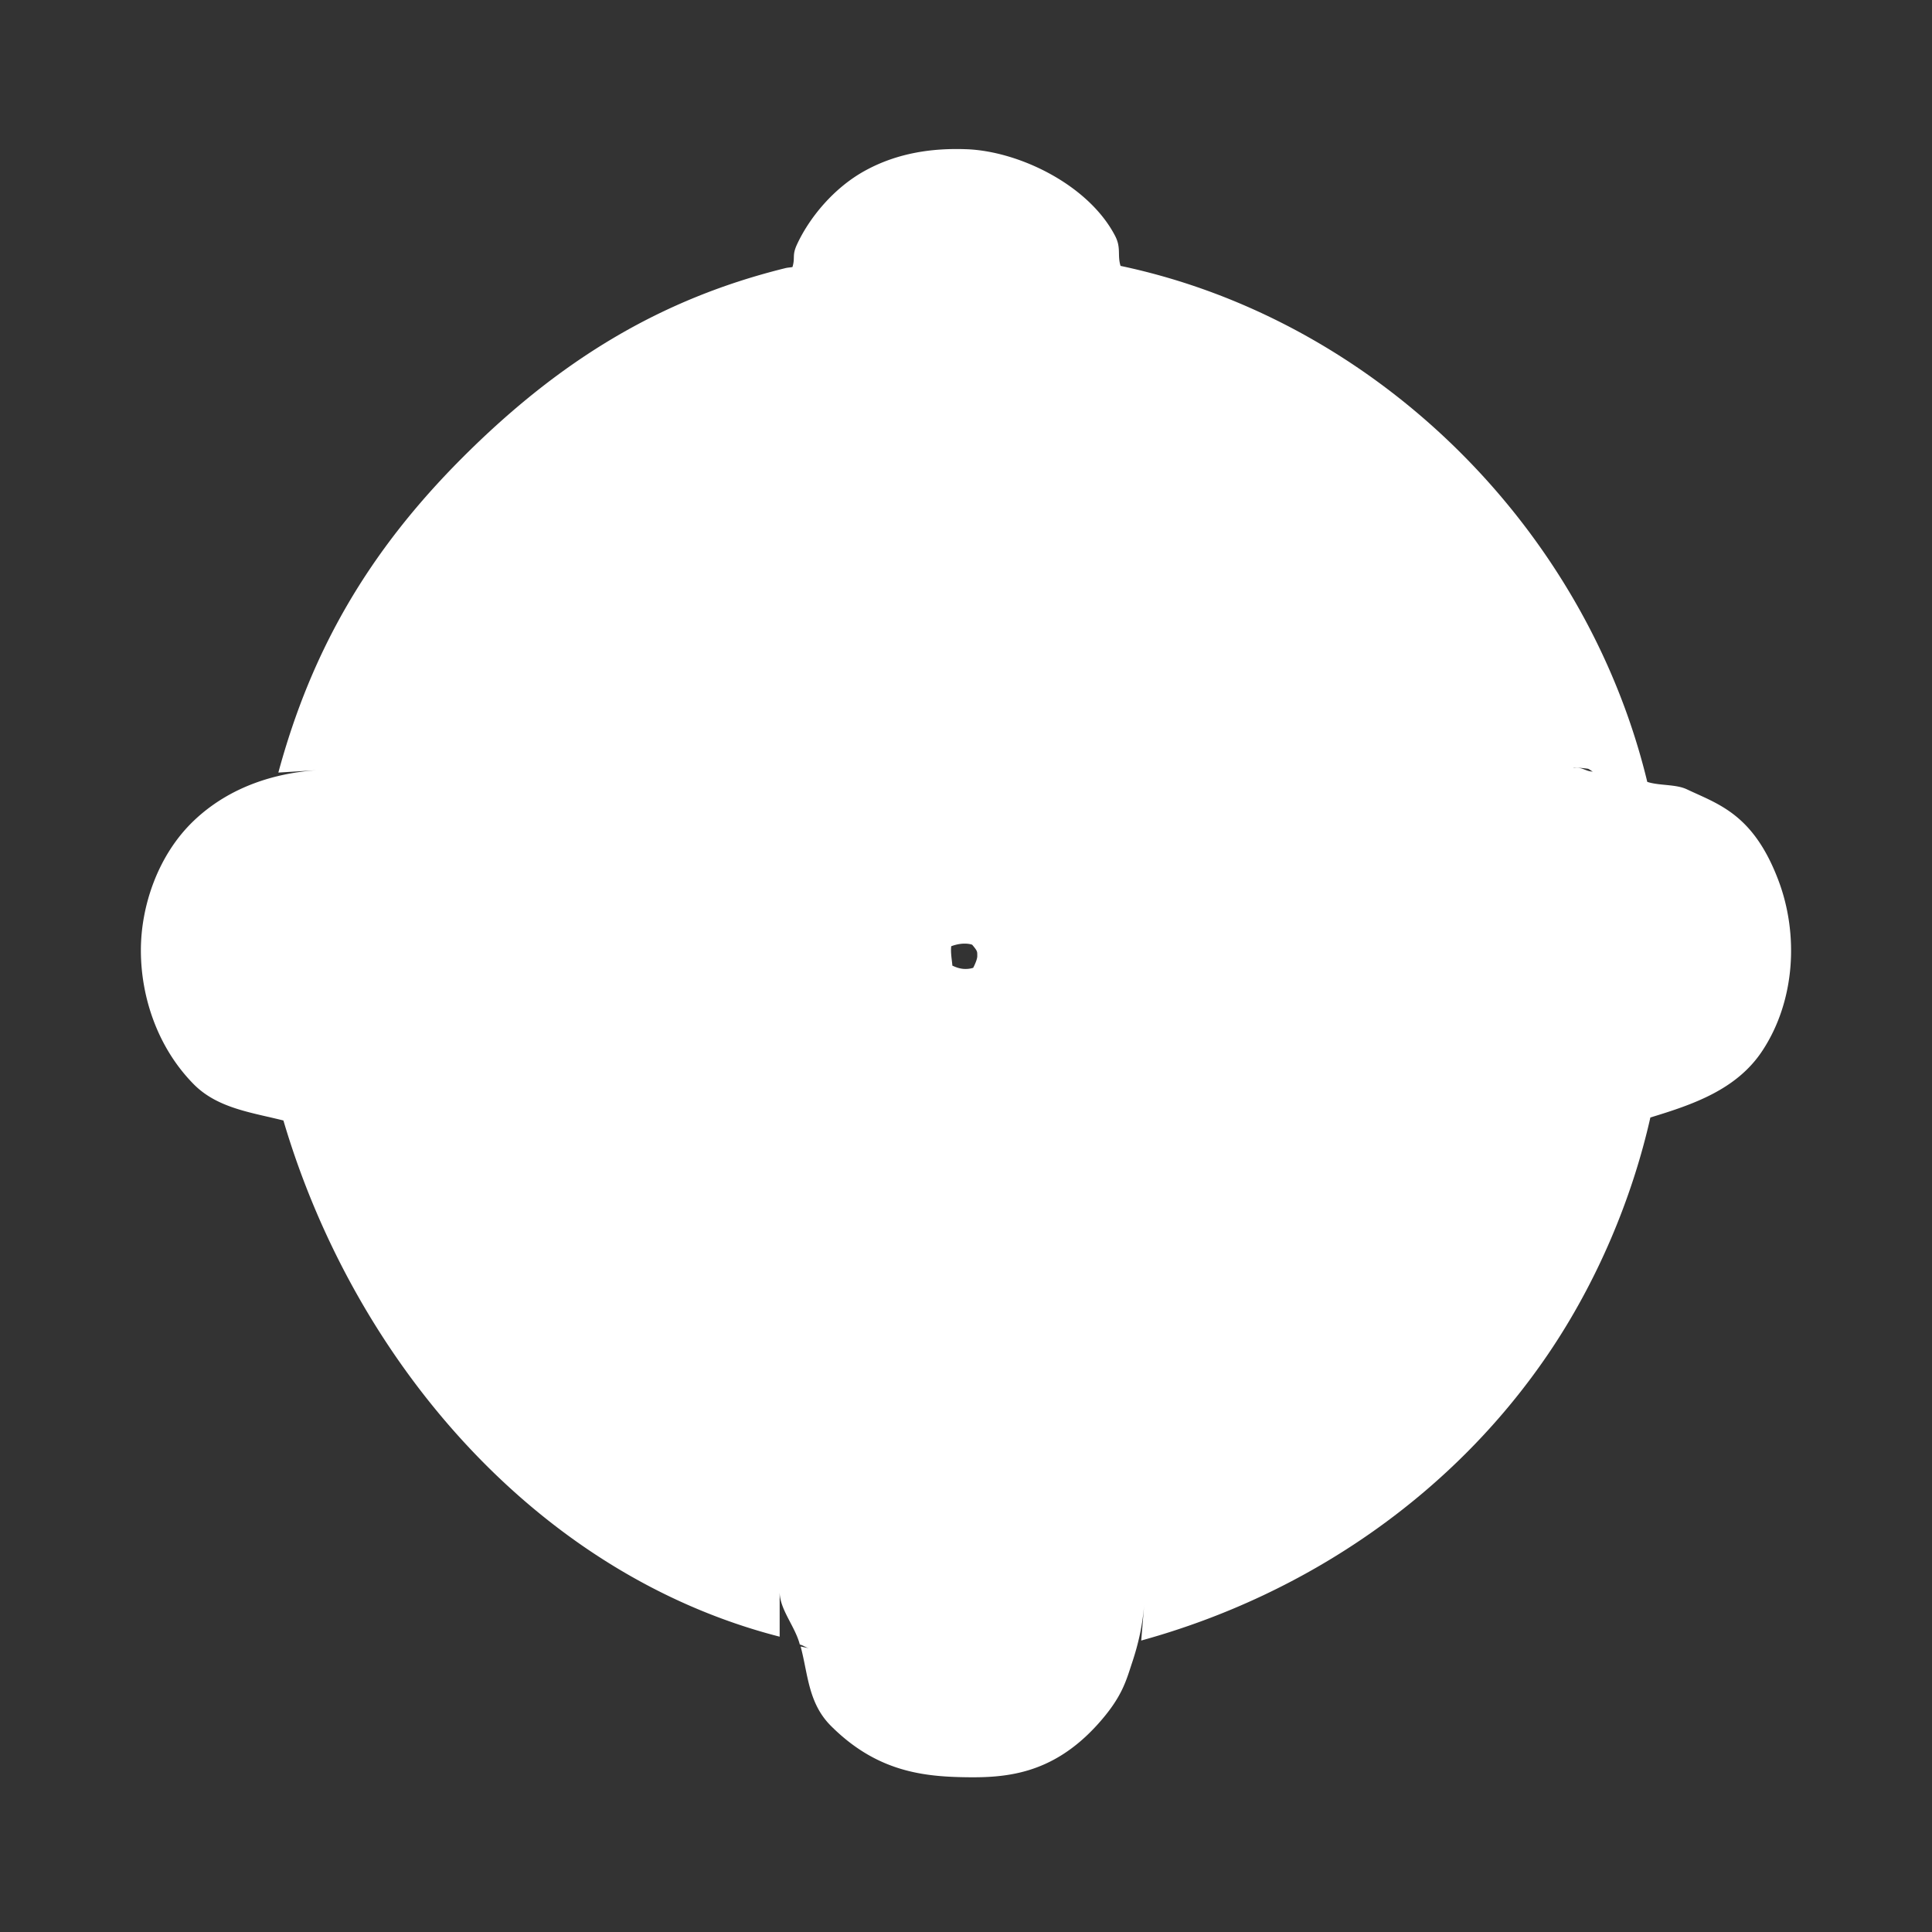 <?xml version="1.0" encoding="UTF-8" standalone="no"?>
<!-- Created with Inkscape (http://www.inkscape.org/) -->

<svg
   xmlns:dc="http://purl.org/dc/elements/1.1/"
   xmlns:cc="http://creativecommons.org/ns#"
   xmlns:rdf="http://www.w3.org/1999/02/22-rdf-syntax-ns#"
   xmlns:svg="http://www.w3.org/2000/svg"
   xmlns="http://www.w3.org/2000/svg"
   xmlns:sodipodi="http://sodipodi.sourceforge.net/DTD/sodipodi-0.dtd"
   xmlns:inkscape="http://www.inkscape.org/namespaces/inkscape"
   version="1.0"
   width="16"
   height="16"
   id="svg2"
   sodipodi:version="0.32"
   inkscape:version="0.91 r13725"
   sodipodi:docname="h_topo_buddhist_shield.svg"
   inkscape:output_extension="org.inkscape.output.svg.inkscape">
  <rect width="100%" height="100%" fill="#333333" stroke="none"/>
  <sodipodi:namedview
     inkscape:window-height="1006"
     inkscape:window-width="1920"
     inkscape:pageshadow="2"
     inkscape:pageopacity="0.0"
     guidetolerance="10.0"
     gridtolerance="10.0"
     objecttolerance="10.0"
     borderopacity="1.0"
     bordercolor="#666666"
     pagecolor="#ffffff"
     id="base"
     showgrid="false"
     inkscape:zoom="23.997436"
     inkscape:cx="9.4381554"
     inkscape:cy="8.0718004"
     inkscape:window-x="1920"
     inkscape:window-y="0"
     inkscape:current-layer="svg2"
     inkscape:window-maximized="1"
     showguides="true"
     inkscape:guide-bbox="true" />
  <defs
     id="defs4">
    <inkscape:perspective
       sodipodi:type="inkscape:persp3d"
       inkscape:vp_x="0 : 290 : 1"
       inkscape:vp_y="0 : 1000 : 0"
       inkscape:vp_z="580 : 290 : 1"
       inkscape:persp3d-origin="290 : 193.33333 : 1"
       id="perspective12" />
    <style
       type="text/css"
       id="style6">
   
    .fil0 {fill:#EF7900}
   
  </style>
    <inkscape:perspective
       id="perspective6807"
       inkscape:persp3d-origin="29.116032 : 19.410688 : 1"
       inkscape:vp_z="58.232063 : 29.116032 : 1"
       inkscape:vp_y="0 : 1000 : 0"
       inkscape:vp_x="0 : 29.116032 : 1"
       sodipodi:type="inkscape:persp3d" />
    <inkscape:perspective
       id="perspective6954"
       inkscape:persp3d-origin="290 : 193.33333 : 1"
       inkscape:vp_z="580 : 290 : 1"
       inkscape:vp_y="0 : 1000 : 0"
       inkscape:vp_x="0 : 290 : 1"
       sodipodi:type="inkscape:persp3d" />
    <inkscape:perspective
       id="perspective2541"
       inkscape:persp3d-origin="240 : 160 : 1"
       inkscape:vp_z="480 : 240 : 1"
       inkscape:vp_y="0 : 1000 : 0"
       inkscape:vp_x="0 : 240 : 1"
       sodipodi:type="inkscape:persp3d" />
    <inkscape:perspective
       id="perspective2750"
       inkscape:persp3d-origin="215 : 143.33333 : 1"
       inkscape:vp_z="430 : 215 : 1"
       inkscape:vp_y="0 : 1000 : 0"
       inkscape:vp_x="0 : 215 : 1"
       sodipodi:type="inkscape:persp3d" />
    <inkscape:perspective
       id="perspective3730"
       inkscape:persp3d-origin="88.929146 : 101.19778 : 1"
       inkscape:vp_z="177.85829 : 151.79668 : 1"
       inkscape:vp_y="0 : 1000 : 0"
       inkscape:vp_x="0 : 151.79668 : 1"
       sodipodi:type="inkscape:persp3d" />
    <marker
       inkscape:stockid="TriangleInM"
       orient="auto"
       refY="0"
       refX="0"
       id="TriangleInM-3"
       style="overflow:visible"
       inkscape:isstock="true">
      <path
         inkscape:connector-curvature="0"
         id="path4303-6"
         d="m 5.77,0 -8.65,5 0,-10 8.65,5 z"
         style="fill:#ffffff;fill-opacity:1;fill-rule:evenodd;stroke:#ffffff;stroke-width:1pt;stroke-opacity:1"
         transform="scale(-0.4,-0.4)" />
    </marker>
    <marker
       inkscape:stockid="TriangleOutM"
       orient="auto"
       refY="0"
       refX="0"
       id="TriangleOutM-7"
       style="overflow:visible"
       inkscape:isstock="true">
      <path
         inkscape:connector-curvature="0"
         id="path4312-5"
         d="m 5.77,0 -8.65,5 0,-10 8.65,5 z"
         style="fill:#ffffff;fill-opacity:1;fill-rule:evenodd;stroke:#ffffff;stroke-width:1pt;stroke-opacity:1"
         transform="scale(0.4,0.4)" />
    </marker>
    <marker
       inkscape:stockid="TriangleInM"
       orient="auto"
       refY="0"
       refX="0"
       id="TriangleInM"
       style="overflow:visible"
       inkscape:isstock="true">
      <path
         inkscape:connector-curvature="0"
         id="path4303"
         d="m 5.77,0 -8.65,5 0,-10 8.65,5 z"
         style="fill:#ffffff;fill-opacity:1;fill-rule:evenodd;stroke:#ffffff;stroke-width:1pt;stroke-opacity:1"
         transform="scale(-0.4,-0.4)" />
    </marker>
    <marker
       inkscape:stockid="TriangleOutM"
       orient="auto"
       refY="0"
       refX="0"
       id="TriangleOutM"
       style="overflow:visible"
       inkscape:isstock="true">
      <path
         inkscape:connector-curvature="0"
         id="path4312"
         d="m 5.77,0 -8.65,5 0,-10 8.65,5 z"
         style="fill:#ffffff;fill-opacity:1;fill-rule:evenodd;stroke:#ffffff;stroke-width:1pt;stroke-opacity:1"
         transform="scale(0.4,0.4)" />
    </marker>
    <marker
       inkscape:stockid="TriangleInM"
       orient="auto"
       refY="0"
       refX="0"
       id="TriangleInM-3-3"
       style="overflow:visible"
       inkscape:isstock="true">
      <path
         inkscape:connector-curvature="0"
         id="path4303-6-6"
         d="m 5.77,0 -8.65,5 0,-10 8.65,5 z"
         style="fill:#ffffff;fill-opacity:1;fill-rule:evenodd;stroke:#ffffff;stroke-width:1pt;stroke-opacity:1"
         transform="scale(-0.4,-0.4)" />
    </marker>
    <marker
       inkscape:stockid="TriangleOutM"
       orient="auto"
       refY="0"
       refX="0"
       id="TriangleOutM-7-7"
       style="overflow:visible"
       inkscape:isstock="true">
      <path
         inkscape:connector-curvature="0"
         id="path4312-5-5"
         d="m 5.77,0 -8.65,5 0,-10 8.65,5 z"
         style="fill:#ffffff;fill-opacity:1;fill-rule:evenodd;stroke:#ffffff;stroke-width:1pt;stroke-opacity:1"
         transform="scale(0.4,0.4)" />
    </marker>
    <marker
       inkscape:stockid="TriangleInM"
       orient="auto"
       refY="0"
       refX="0"
       id="TriangleInM-3-5"
       style="overflow:visible"
       inkscape:isstock="true">
      <path
         inkscape:connector-curvature="0"
         id="path4303-6-62"
         d="m 5.77,0 -8.65,5 0,-10 8.65,5 z"
         style="fill:#ffffff;fill-opacity:1;fill-rule:evenodd;stroke:#ffffff;stroke-width:1pt;stroke-opacity:1"
         transform="scale(-0.4,-0.4)" />
    </marker>
    <marker
       inkscape:stockid="TriangleOutM"
       orient="auto"
       refY="0"
       refX="0"
       id="TriangleOutM-7-9"
       style="overflow:visible"
       inkscape:isstock="true">
      <path
         inkscape:connector-curvature="0"
         id="path4312-5-1"
         d="m 5.77,0 -8.65,5 0,-10 8.65,5 z"
         style="fill:#ffffff;fill-opacity:1;fill-rule:evenodd;stroke:#ffffff;stroke-width:1pt;stroke-opacity:1"
         transform="scale(0.4,0.4)" />
    </marker>
    <marker
       inkscape:stockid="TriangleInM"
       orient="auto"
       refY="0"
       refX="0"
       id="TriangleInM-3-0"
       style="overflow:visible"
       inkscape:isstock="true">
      <path
         inkscape:connector-curvature="0"
         id="path4303-6-9"
         d="m 5.77,0 -8.65,5 0,-10 8.65,5 z"
         style="fill:#ffffff;fill-opacity:1;fill-rule:evenodd;stroke:#ffffff;stroke-width:1pt;stroke-opacity:1"
         transform="scale(-0.4,-0.4)" />
    </marker>
    <marker
       inkscape:stockid="TriangleOutM"
       orient="auto"
       refY="0"
       refX="0"
       id="TriangleOutM-7-3"
       style="overflow:visible"
       inkscape:isstock="true">
      <path
         inkscape:connector-curvature="0"
         id="path4312-5-6"
         d="m 5.77,0 -8.65,5 0,-10 8.65,5 z"
         style="fill:#ffffff;fill-opacity:1;fill-rule:evenodd;stroke:#ffffff;stroke-width:1pt;stroke-opacity:1"
         transform="scale(0.4,0.4)" />
    </marker>
    <marker
       inkscape:stockid="TriangleInM"
       orient="auto"
       refY="0"
       refX="0"
       id="TriangleInM-0"
       style="overflow:visible"
       inkscape:isstock="true">
      <path
         inkscape:connector-curvature="0"
         id="path4303-62"
         d="m 5.77,0 -8.65,5 0,-10 8.65,5 z"
         style="fill:#ffffff;fill-opacity:1;fill-rule:evenodd;stroke:#ffffff;stroke-width:1pt;stroke-opacity:1"
         transform="scale(-0.4,-0.4)" />
    </marker>
    <marker
       inkscape:stockid="TriangleOutM"
       orient="auto"
       refY="0"
       refX="0"
       id="TriangleOutM-6"
       style="overflow:visible"
       inkscape:isstock="true">
      <path
         inkscape:connector-curvature="0"
         id="path4312-1"
         d="m 5.77,0 -8.65,5 0,-10 8.65,5 z"
         style="fill:#ffffff;fill-opacity:1;fill-rule:evenodd;stroke:#ffffff;stroke-width:1pt;stroke-opacity:1"
         transform="scale(0.4,0.4)" />
    </marker>
    <marker
       inkscape:stockid="TriangleInM"
       orient="auto"
       refY="0"
       refX="0"
       id="TriangleInM-3-0-8"
       style="overflow:visible"
       inkscape:isstock="true">
      <path
         inkscape:connector-curvature="0"
         id="path4303-6-9-7"
         d="m 5.77,0 -8.65,5 0,-10 8.65,5 z"
         style="fill:#ffffff;fill-opacity:1;fill-rule:evenodd;stroke:#ffffff;stroke-width:1pt;stroke-opacity:1"
         transform="scale(-0.4,-0.4)" />
    </marker>
    <marker
       inkscape:stockid="TriangleOutM"
       orient="auto"
       refY="0"
       refX="0"
       id="TriangleOutM-7-3-9"
       style="overflow:visible"
       inkscape:isstock="true">
      <path
         inkscape:connector-curvature="0"
         id="path4312-5-6-2"
         d="m 5.77,0 -8.65,5 0,-10 8.65,5 z"
         style="fill:#ffffff;fill-opacity:1;fill-rule:evenodd;stroke:#ffffff;stroke-width:1pt;stroke-opacity:1"
         transform="scale(0.4,0.4)" />
    </marker>
  </defs>
  <path
     sodipodi:type="inkscape:offset"
     inkscape:radius="1.0436099"
     inkscape:original="M 7.9609375 1.1425781 C 7.2013875 1.1165381 7.2444656 1.6693556 7.1972656 2.1660156 C 6.8397356 2.2458156 6.8156669 2.186925 6.4980469 2.265625 C 5.4526769 2.524615 4.7284112 2.9587687 3.8632812 3.8242188 C 3.0191712 4.6686287 2.6011125 5.3849594 2.3203125 6.4746094 L 2.1523438 7.1269531 L 1.796875 7.1484375 C 1.320965 7.1770975 1.0585938 7.4253694 1.0585938 7.8496094 C 1.0585938 8.3163394 1.365085 8.6269531 1.828125 8.6269531 C 1.976175 8.6269531 2.0552125 8.6317781 2.1953125 8.6425781 C 2.6546625 10.941468 4.54716 13.158998 6.6875 13.580078 L 7.2382812 13.689453 L 7.2382812 14.056641 C 7.2382813 14.297791 7.3050675 14.490604 7.4296875 14.615234 C 7.6739675 14.859544 8.28843 14.872842 8.5 14.638672 C 8.5827 14.547172 8.6647406 14.303313 8.6816406 14.095703 L 8.7128906 13.716797 L 9.4257812 13.519531 C 10.810621 13.135041 12.002428 12.296662 12.767578 11.169922 C 13.201718 10.530632 13.590353 9.6416869 13.689453 9.0605469 C 13.752723 8.6894469 13.771575 8.6708875 14.171875 8.6171875 C 14.783375 8.5350875 15.086949 8.0741694 14.880859 7.5371094 C 14.797659 7.3202894 14.306643 7.0877469 14.007812 7.1230469 C 13.781432 7.1497569 13.750806 7.1135744 13.691406 6.7714844 C 13.316006 4.6099844 11.39237 2.6788013 9.25 2.2382812 C 8.89369 2.1650813 8.8269238 2.1588719 8.6210938 2.1386719 C 8.6186138 1.5305819 8.5611275 1.1634781 7.9609375 1.1425781 z M 7.2382812 3.5839844 L 7.2382812 4.8222656 C 7.2382812 5.5030056 7.2270906 6.0585938 7.2128906 6.0585938 C 7.1488806 6.0585937 5.5418437 4.3809062 5.5273438 4.3164062 C 5.5041937 4.2136163 6.5001225 3.6633781 6.9765625 3.6425781 L 7.2382812 3.5839844 z M 8.7128906 3.6347656 L 8.9492188 3.6640625 C 9.0799388 3.6804025 9.4887 3.7376369 9.84375 3.9042969 L 10.478516 4.3007812 L 9.5683594 5.203125 L 8.6601562 6.1074219 L 8.6855469 4.8710938 L 8.7128906 3.6347656 z M 4.4121094 5.3769531 L 5.2558594 6.2148438 C 5.7192194 6.6760638 6.0976562 7.0763156 6.0976562 7.1035156 C 6.0976562 7.1307156 5.5637562 7.1523438 4.9101562 7.1523438 C 3.8768163 7.1523438 3.7736375 7.1632969 3.7109375 7.1542969 C 3.8363875 6.4706669 3.9831275 6.0736881 4.2109375 5.7050781 L 4.4121094 5.3769531 z M 11.529297 5.3945312 C 11.570507 5.3945312 11.805608 5.6985619 11.960938 6.0449219 C 12.114617 6.3877119 12.187725 6.7714244 12.203125 6.8964844 C 12.229485 7.1109244 12.218308 7.1132125 11.017578 7.1328125 C 10.350898 7.1437125 9.8046775 7.1307156 9.8046875 7.1035156 C 9.8047075 7.0353056 11.460597 5.3945312 11.529297 5.3945312 z M 8.0019531 6.9882812 C 8.2243844 6.9913038 8.4418694 7.0955094 8.6308594 7.3027344 C 8.8679294 7.5626144 8.9445494 7.8835269 8.8183594 8.1855469 C 8.7391794 8.3750369 8.4720938 8.6556344 8.3085938 8.7402344 C 7.9642538 8.9183044 7.532145 8.7864994 7.265625 8.4746094 C 7.033255 8.2026694 6.9325269 7.66688 7.3417969 7.28125 C 7.5515019 7.083635 7.7795219 6.9852587 8.0019531 6.9882812 z M 3.6992188 8.6269531 L 4.9589844 8.6269531 L 6.2167969 8.6269531 L 5.3359375 9.4570312 C 4.8514375 9.9145413 4.4284313 10.300753 4.3945312 10.314453 C 4.3018213 10.351853 3.8373719 9.36173 3.7636719 8.96875 L 3.6992188 8.6269531 z M 9.7617188 8.6269531 L 11.021484 8.6269531 L 12.28125 8.6269531 L 12.222656 8.9394531 C 12.190176 9.0832431 12.125343 9.3528875 11.976562 9.6796875 C 11.827782 10.006488 11.586069 10.337891 11.542969 10.337891 C 11.499919 10.337891 11.081691 9.9530119 10.613281 9.4824219 L 9.7617188 8.6269531 z M 7.1660156 9.7675781 C 7.2064156 9.7675781 7.2382812 10.301488 7.2382812 10.955078 C 7.2382812 11.700768 7.2275063 11.998656 7.2539062 12.197266 C 7.0941862 12.173176 6.7456856 12.123289 6.3222656 11.949219 C 5.8169156 11.741469 5.61504 11.513887 5.5 11.429688 C 5.59332 11.294978 5.8444425 11.021159 6.2890625 10.574219 C 6.7308425 10.130129 7.1256156 9.7675781 7.1660156 9.7675781 z M 8.7382812 9.7675781 C 8.7785812 9.7675781 9.1936863 10.150501 9.6601562 10.619141 L 10.507812 11.470703 L 10.09375 11.726562 C 9.75691 11.884122 9.341805 12.040319 9.171875 12.074219 L 8.6640625 12.167969 L 8.6640625 10.966797 C 8.6640625 10.306667 8.6979812 9.7675781 8.7382812 9.7675781 z "
     style="opacity:1;fill:#ffffff"
     id="path4346"
     d="M 7.996,0.1 C 7.68,0.089 7.345,0.133 7.031,0.303 6.718,0.472 6.481,0.767 6.363,1.023 c -0.049,0.107 -0.015,0.124 -0.043,0.217 -0.031,0.006 -0.043,0.004 -0.074,0.012 C 5.047,1.549 4.072,2.138 3.125,3.086 2.218,3.994 1.666,4.949 1.346,6.131 L 1.734,6.107 C 1.327,6.132 0.881,6.262 0.531,6.594 0.181,6.926 0.016,7.422 0.016,7.85 c 0,0.462 0.167,0.948 0.512,1.297 0.23,0.232 0.558,0.272 0.867,0.35 0.692,2.346 2.465,4.395 4.801,4.994 l 0,-0.434 c 1e-7,0.171 0.149,0.332 0.195,0.51 0.033,0.007 0.06,0.031 0.094,0.037 l -0.086,-0.018 c 0.072,0.267 0.072,0.547 0.293,0.768 0.425,0.425 0.856,0.487 1.264,0.496 0.408,0.009 0.869,-0.014 1.318,-0.512 0.235,-0.261 0.273,-0.418 0.332,-0.596 0.059,-0.177 0.1,-0.354 0.117,-0.561 l -0.029,0.348 0.012,-0.004 c 1.613,-0.448 3.013,-1.425 3.926,-2.77 0.476,-0.701 0.812,-1.507 0.988,-2.287 C 15.03,9.343 15.456,9.2 15.705,8.82 16.025,8.333 16.056,7.686 15.855,7.164 15.613,6.531 15.277,6.437 14.973,6.293 14.866,6.242 14.704,6.259 14.59,6.221 13.995,3.759 11.961,1.75 9.494,1.229 9.461,1.121 9.503,1.054 9.439,0.934 9.181,0.443 8.509,0.117 7.998,0.1 a 1.044,1.044 0 0 0 -0.002,0 z M 13.885,6.086 c -0.027,0.003 -0.003,-0.011 0.131,0.008 0.012,0.002 0.035,0.024 0.049,0.027 -0.071,4.768e-4 -0.1,-0.045 -0.18,-0.035 z M 8.059,7.797 c 0.055,0.065 0.048,0.067 0.049,0.109 6.049e-4,0.043 -0.049,0.133 -0.051,0.135 0.061,-0.057 0.027,-0.008 -0.068,-0.01 -0.094,-0.001 -0.167,-0.067 -0.129,-0.025 0.021,0.023 -0.015,-0.11 -0.004,-0.195 0.124,-0.046 0.202,-0.015 0.203,-0.014 z"
     transform="matrix(0.856,0,0,0.856,1.153,1.15)" />
</svg>
